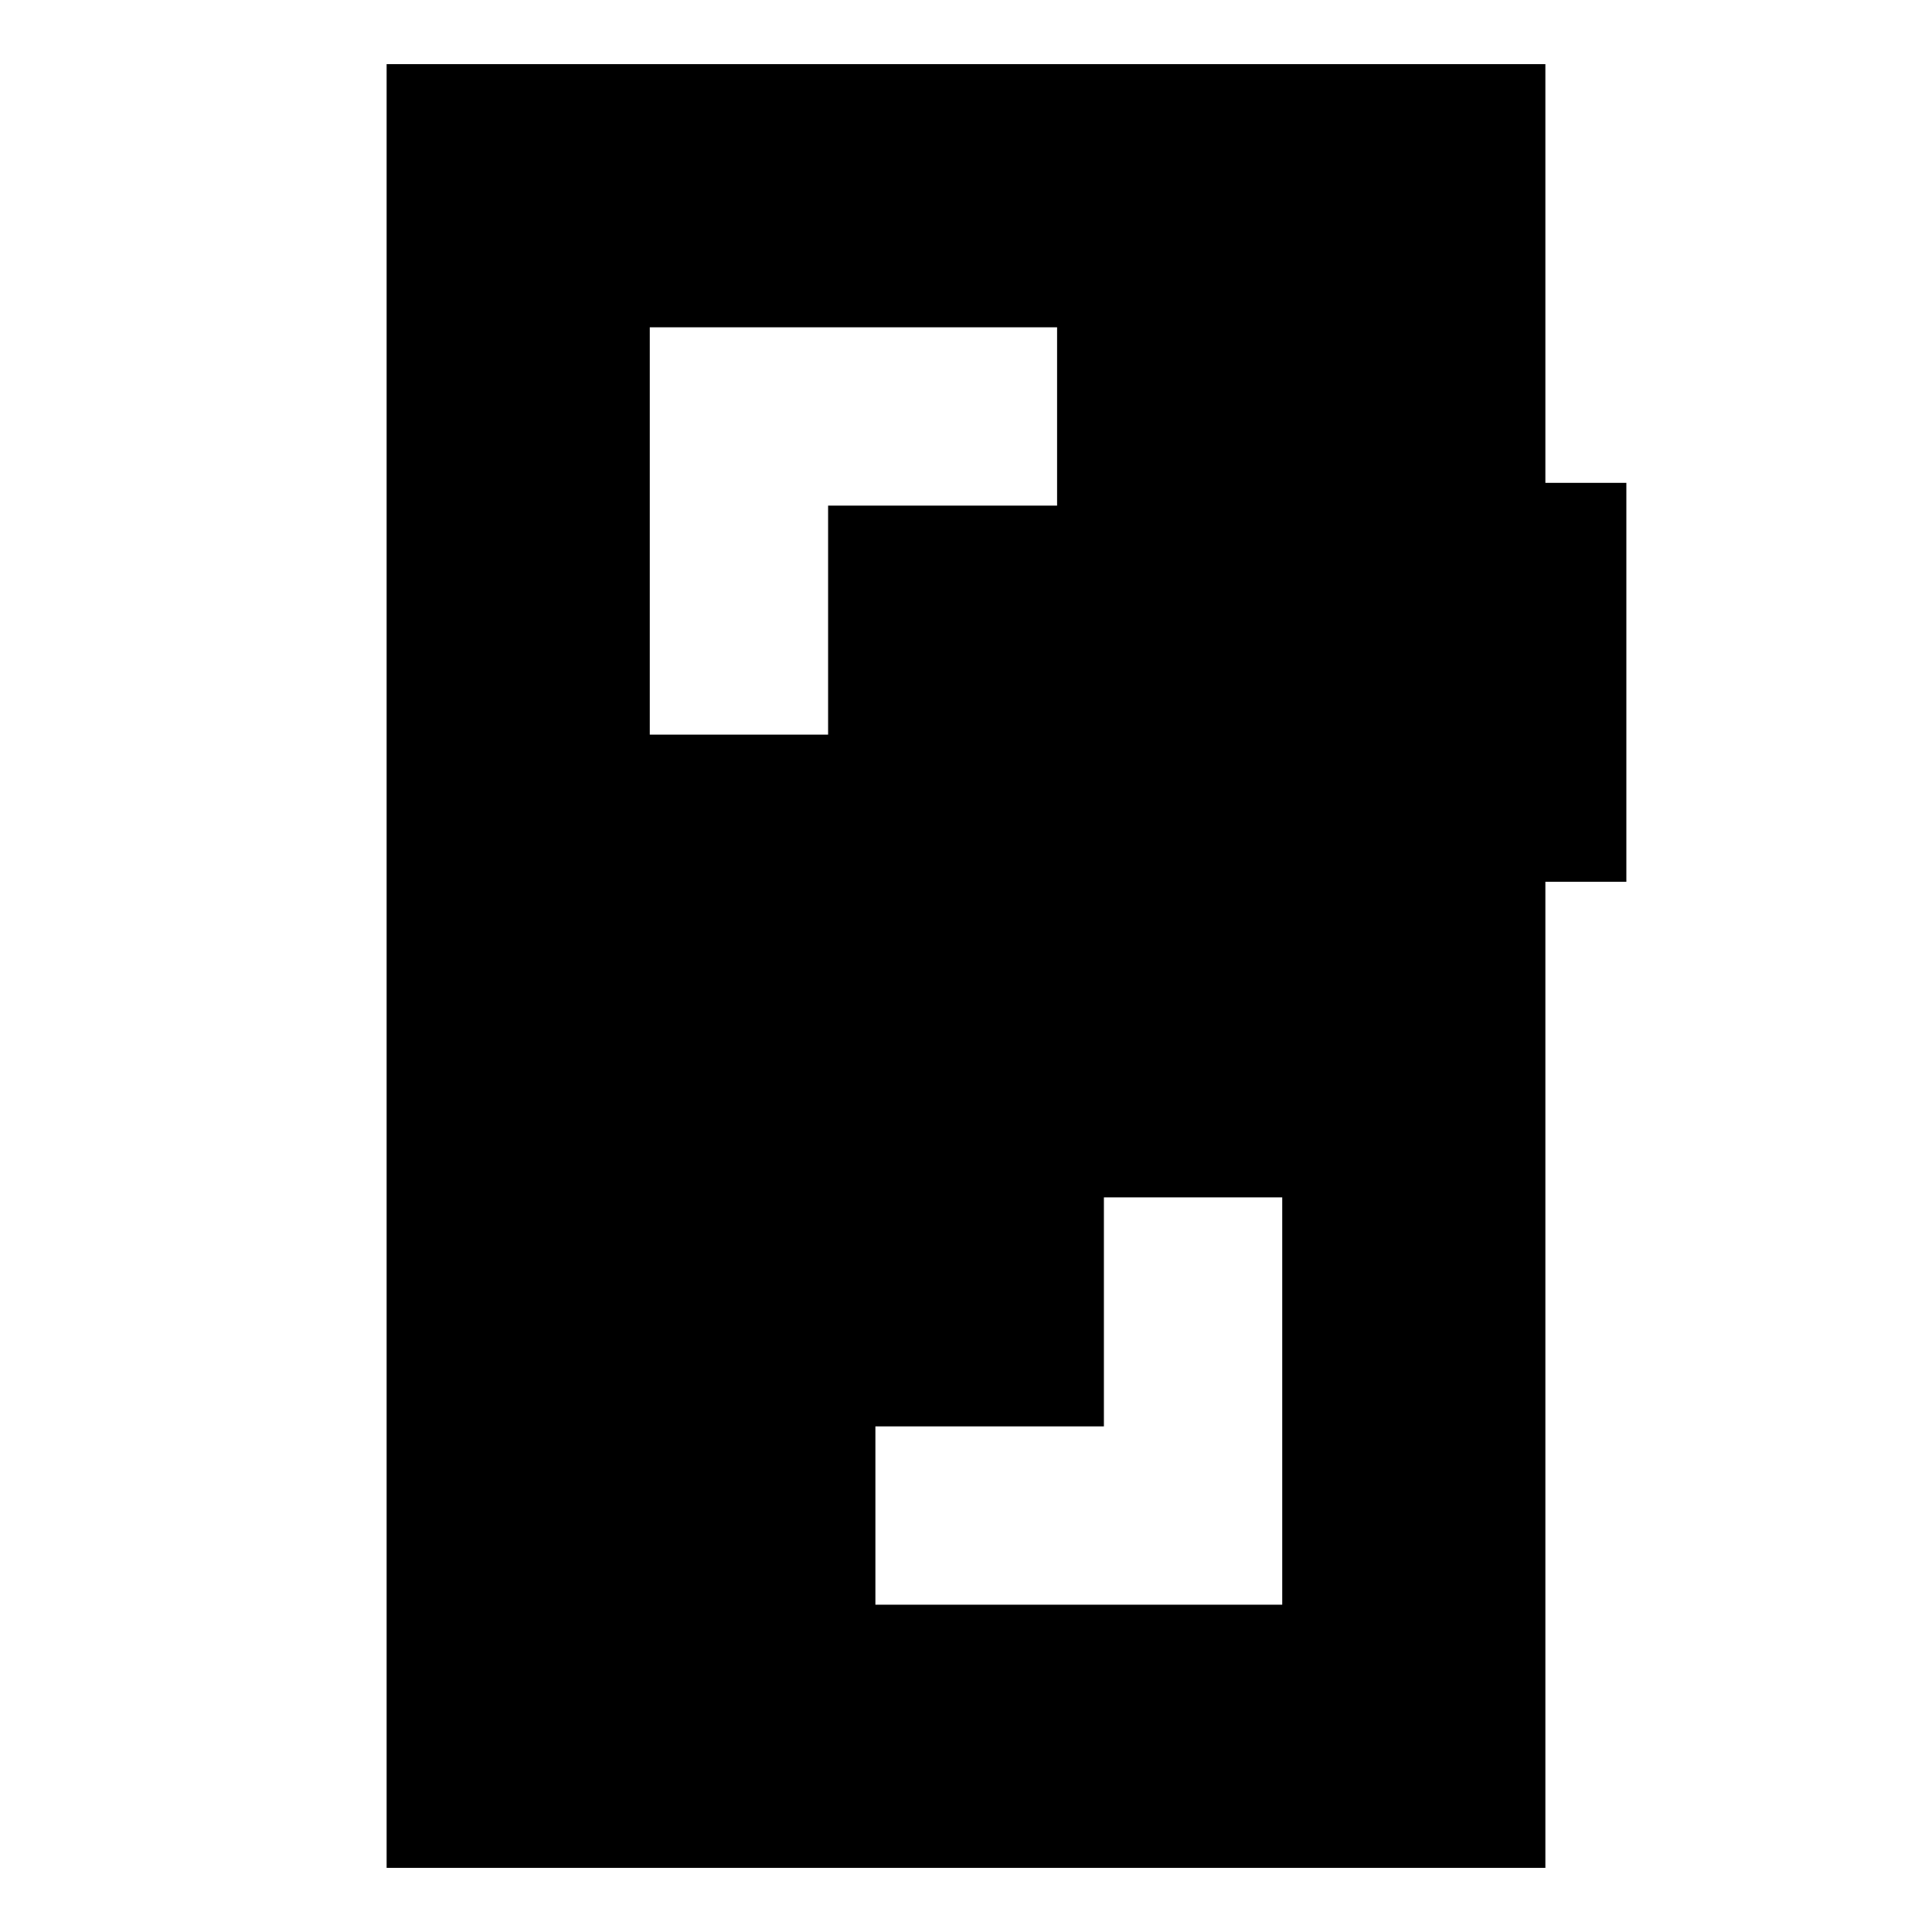 <svg xmlns="http://www.w3.org/2000/svg" height="24" viewBox="0 -960 960 960" width="24"><path d="M637.13-365.02h-88.61v113.78H434.98v88.61h202.15v-202.39ZM322.87-594.98h88.61v-113.78h113.78v-88.61H322.87v202.39ZM192.11-31.87v-896.26h575.78v208.06h40.24v198.22h-40.24v489.98H192.11Z"/></svg>